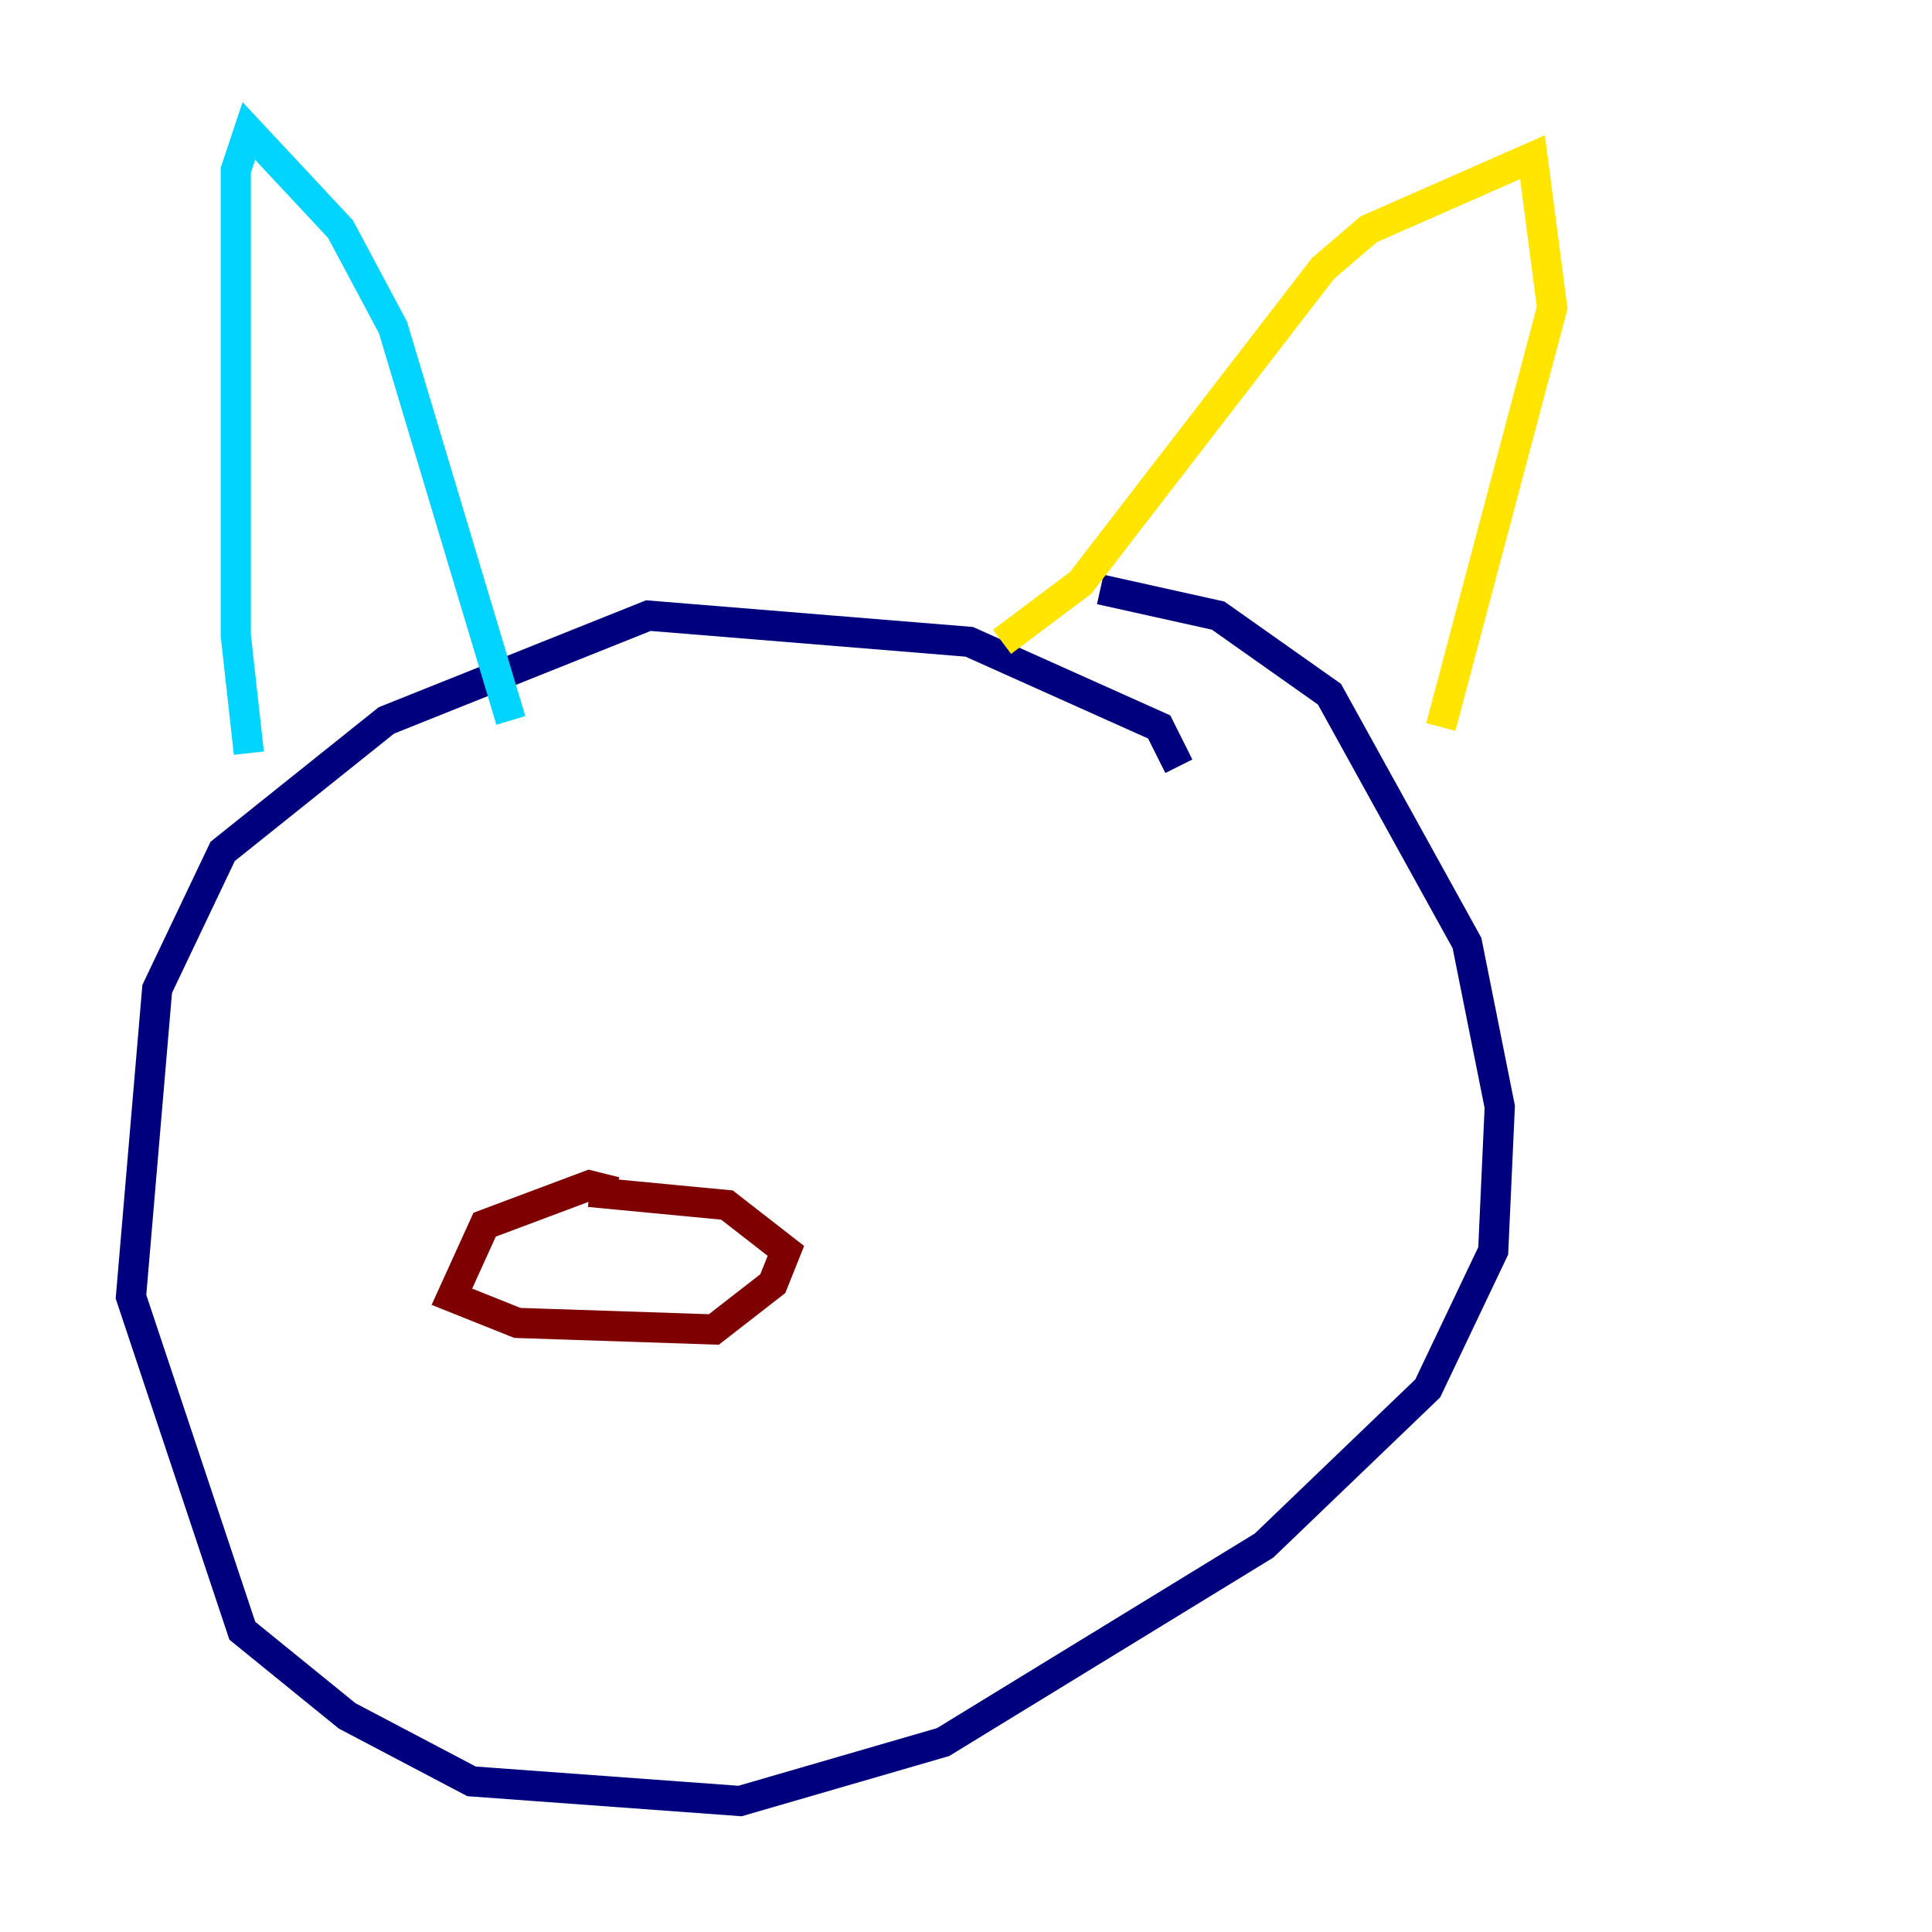 <?xml version="1.0" encoding="utf-8" ?>
<svg baseProfile="tiny" height="128" version="1.2" viewBox="0,0,128,128" width="128" xmlns="http://www.w3.org/2000/svg" xmlns:ev="http://www.w3.org/2001/xml-events" xmlns:xlink="http://www.w3.org/1999/xlink"><defs /><polyline fill="none" points="78.102,50.766 76.8,48.163 64.217,42.522 42.956,40.786 25.6,47.729 14.752,56.407 10.414,65.519 8.678,85.912 16.054,108.041 22.997,113.681 31.241,118.02 49.031,119.322 62.481,115.417 83.742,102.4 94.59,91.986 98.929,82.875 99.363,73.329 97.193,62.481 88.081,45.993 80.705,40.786 72.895,39.051" stroke="#00007f" stroke-width="2" /><polyline fill="none" points="16.488,49.898 15.62,42.088 15.62,11.281 16.488,8.678 22.563,15.186 26.034,21.695 33.844,47.729" stroke="#00d4ff" stroke-width="2" /><polyline fill="none" points="66.386,42.522 71.593,38.617 87.647,17.79 90.685,15.186 101.532,10.414 102.834,20.393 95.458,48.163" stroke="#ffe500" stroke-width="2" /><polyline fill="none" points="40.786,78.969 39.051,78.536 32.108,81.139 29.939,85.912 34.278,87.647 47.295,88.081 51.2,85.044 52.068,82.875 48.163,79.837 39.051,78.969" stroke="#7f0000" stroke-width="2" /></svg>